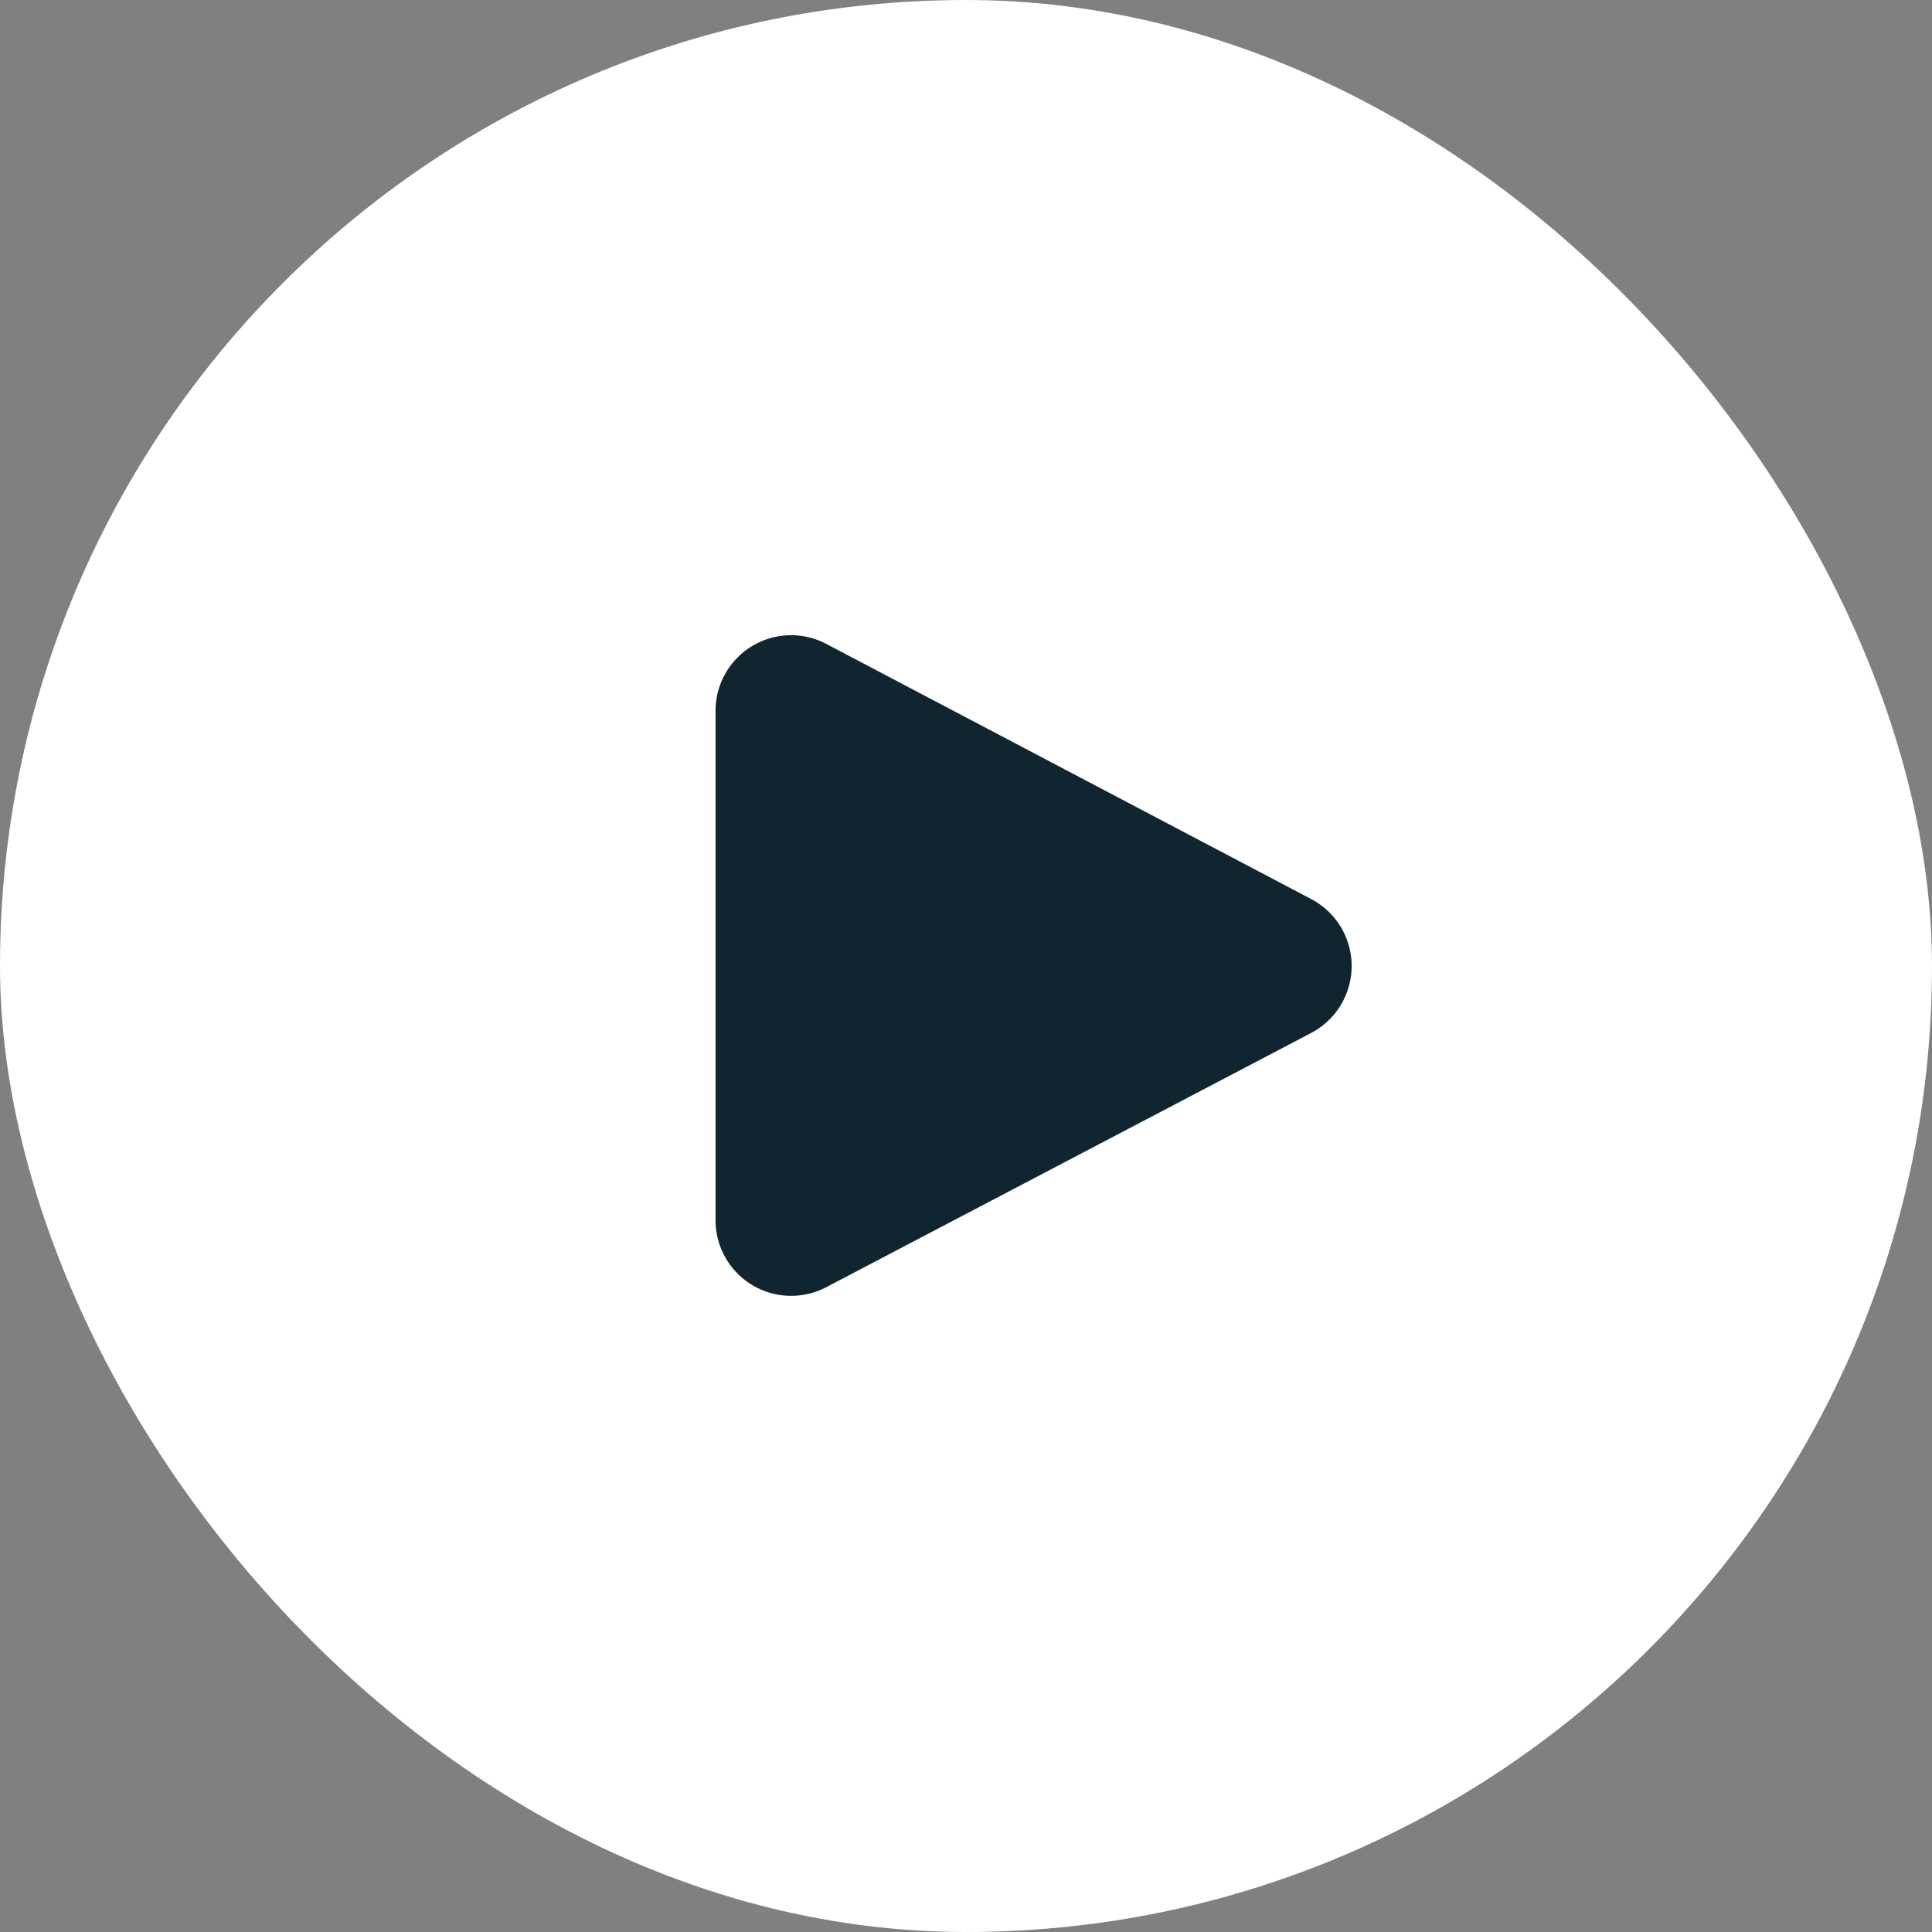 <svg xmlns="http://www.w3.org/2000/svg" viewBox="0 0 44.2 44.2"><rect x="0" y="0" width="44.2" height="44.2" fill="#808080" stroke="none"/><defs><style>.cls-1{fill:#fff;}.cls-2{fill:#112530;}</style></defs><title>Asset 12</title><g id="Layer_2" data-name="Layer 2"><g id="Layer_1-2" data-name="Layer 1"><rect class="cls-1" width="44.2" height="44.2" rx="22.1" ry="22.1"/><path class="cls-2" d="M18.94,14.75,30,20.57a1.73,1.73,0,0,1,0,3.06l-11.1,5.82a1.73,1.73,0,0,1-2.53-1.53V16.28A1.73,1.73,0,0,1,18.94,14.75Z"/></g></g></svg>